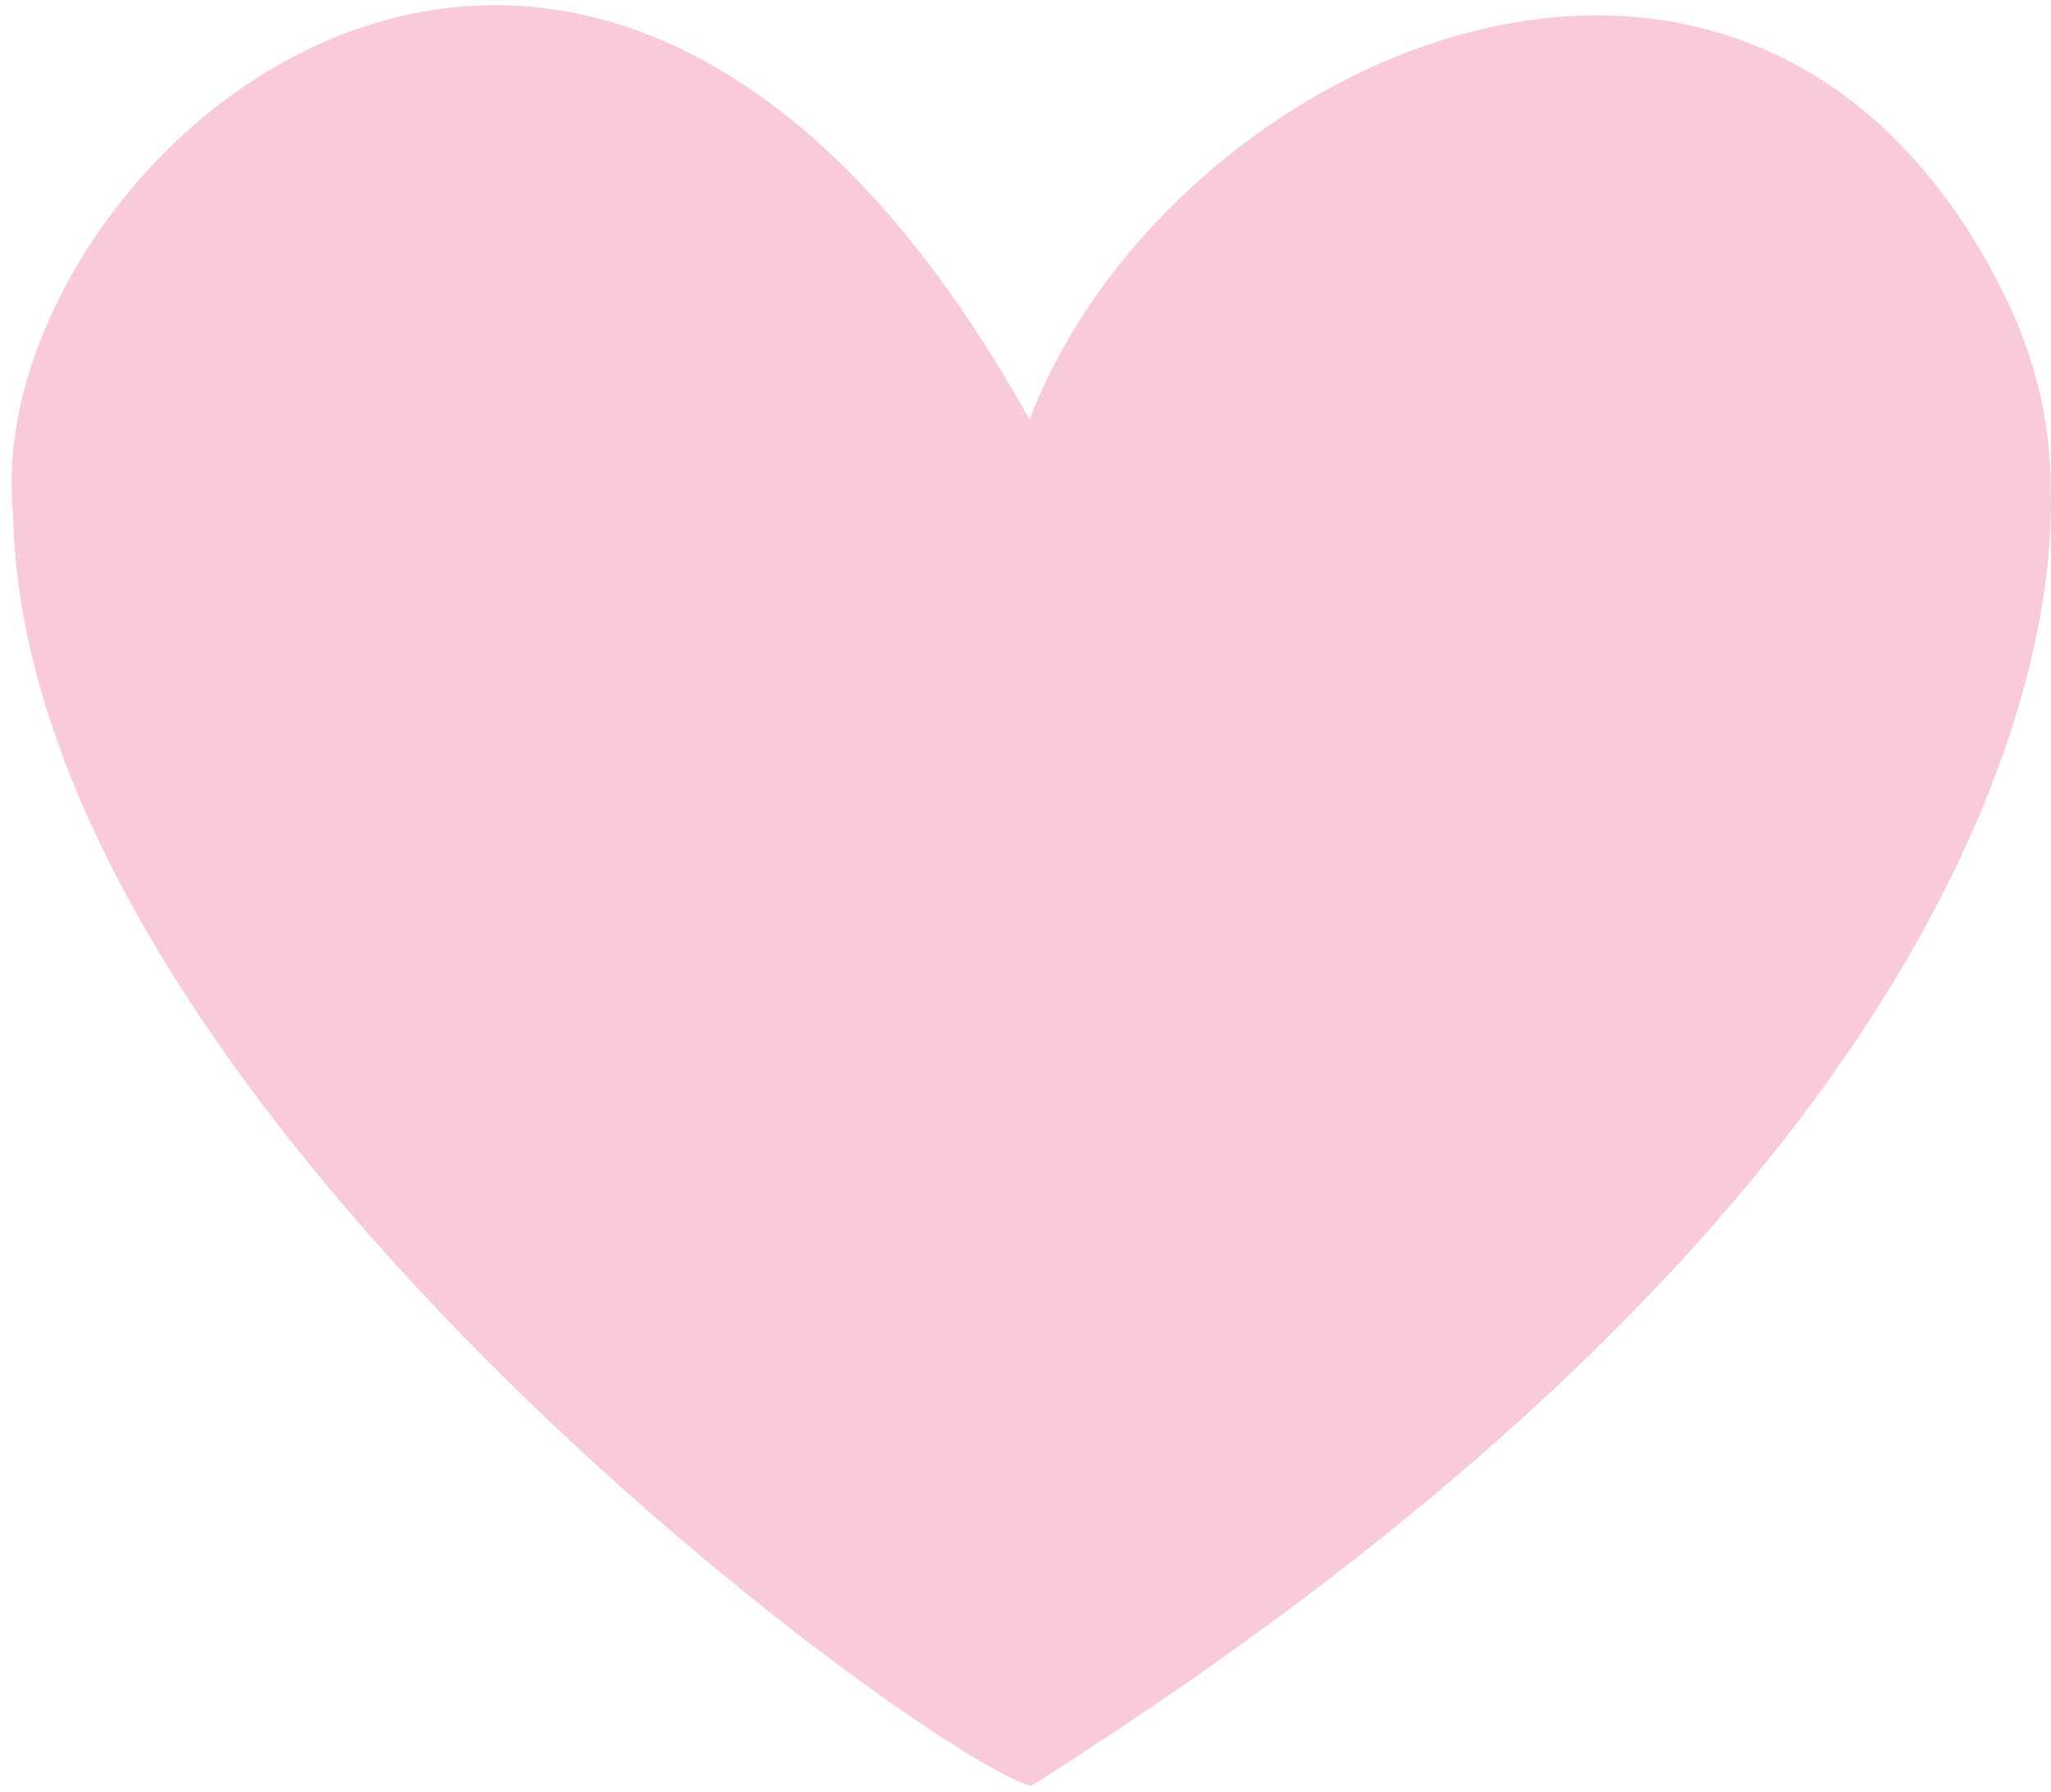 <?xml version="1.0" encoding="UTF-8"?><svg id="Layer_1" xmlns="http://www.w3.org/2000/svg" width="238.42" height="208.27" xmlns:xlink="http://www.w3.org/1999/xlink" viewBox="0 0 238.42 208.27"><defs><style>.cls-1,.cls-2{fill:#f3a9c3;}.cls-3{clip-path:url(#clippath);}.cls-4{fill:none;}.cls-5{opacity:.62;}.cls-2{stroke:#f3a9c3;}</style><clipPath id="clippath"><rect class="cls-4" x=".38" y="-.37" width="239" height="209"/></clipPath></defs><g id="Group_166" class="cls-5"><g class="cls-3"><g id="Group_1"><path id="Path_1" class="cls-2" d="m119.76,49.94c15.03-41.29,78.58-71.5,109.24-21.87,4.85,7.85,8.89,17.05,8.89,28.91.37,11.49-1.48,76.37-118.12,150.06C106.8,203.03,3.12,127.41,2.01,59.57-2.07,19.17,68.29-43.85,119.76,49.94"/><path id="Path_2" class="cls-1" d="m119.76,49.94c15.03-41.29,78.58-71.5,109.24-21.87,4.85,7.85,8.89,17.05,8.89,28.91.37,11.49-1.48,76.37-118.12,150.06C106.8,203.03,3.12,127.41,2.01,59.57-2.07,19.17,68.29-43.85,119.76,49.94Z"/></g></g></g></svg>